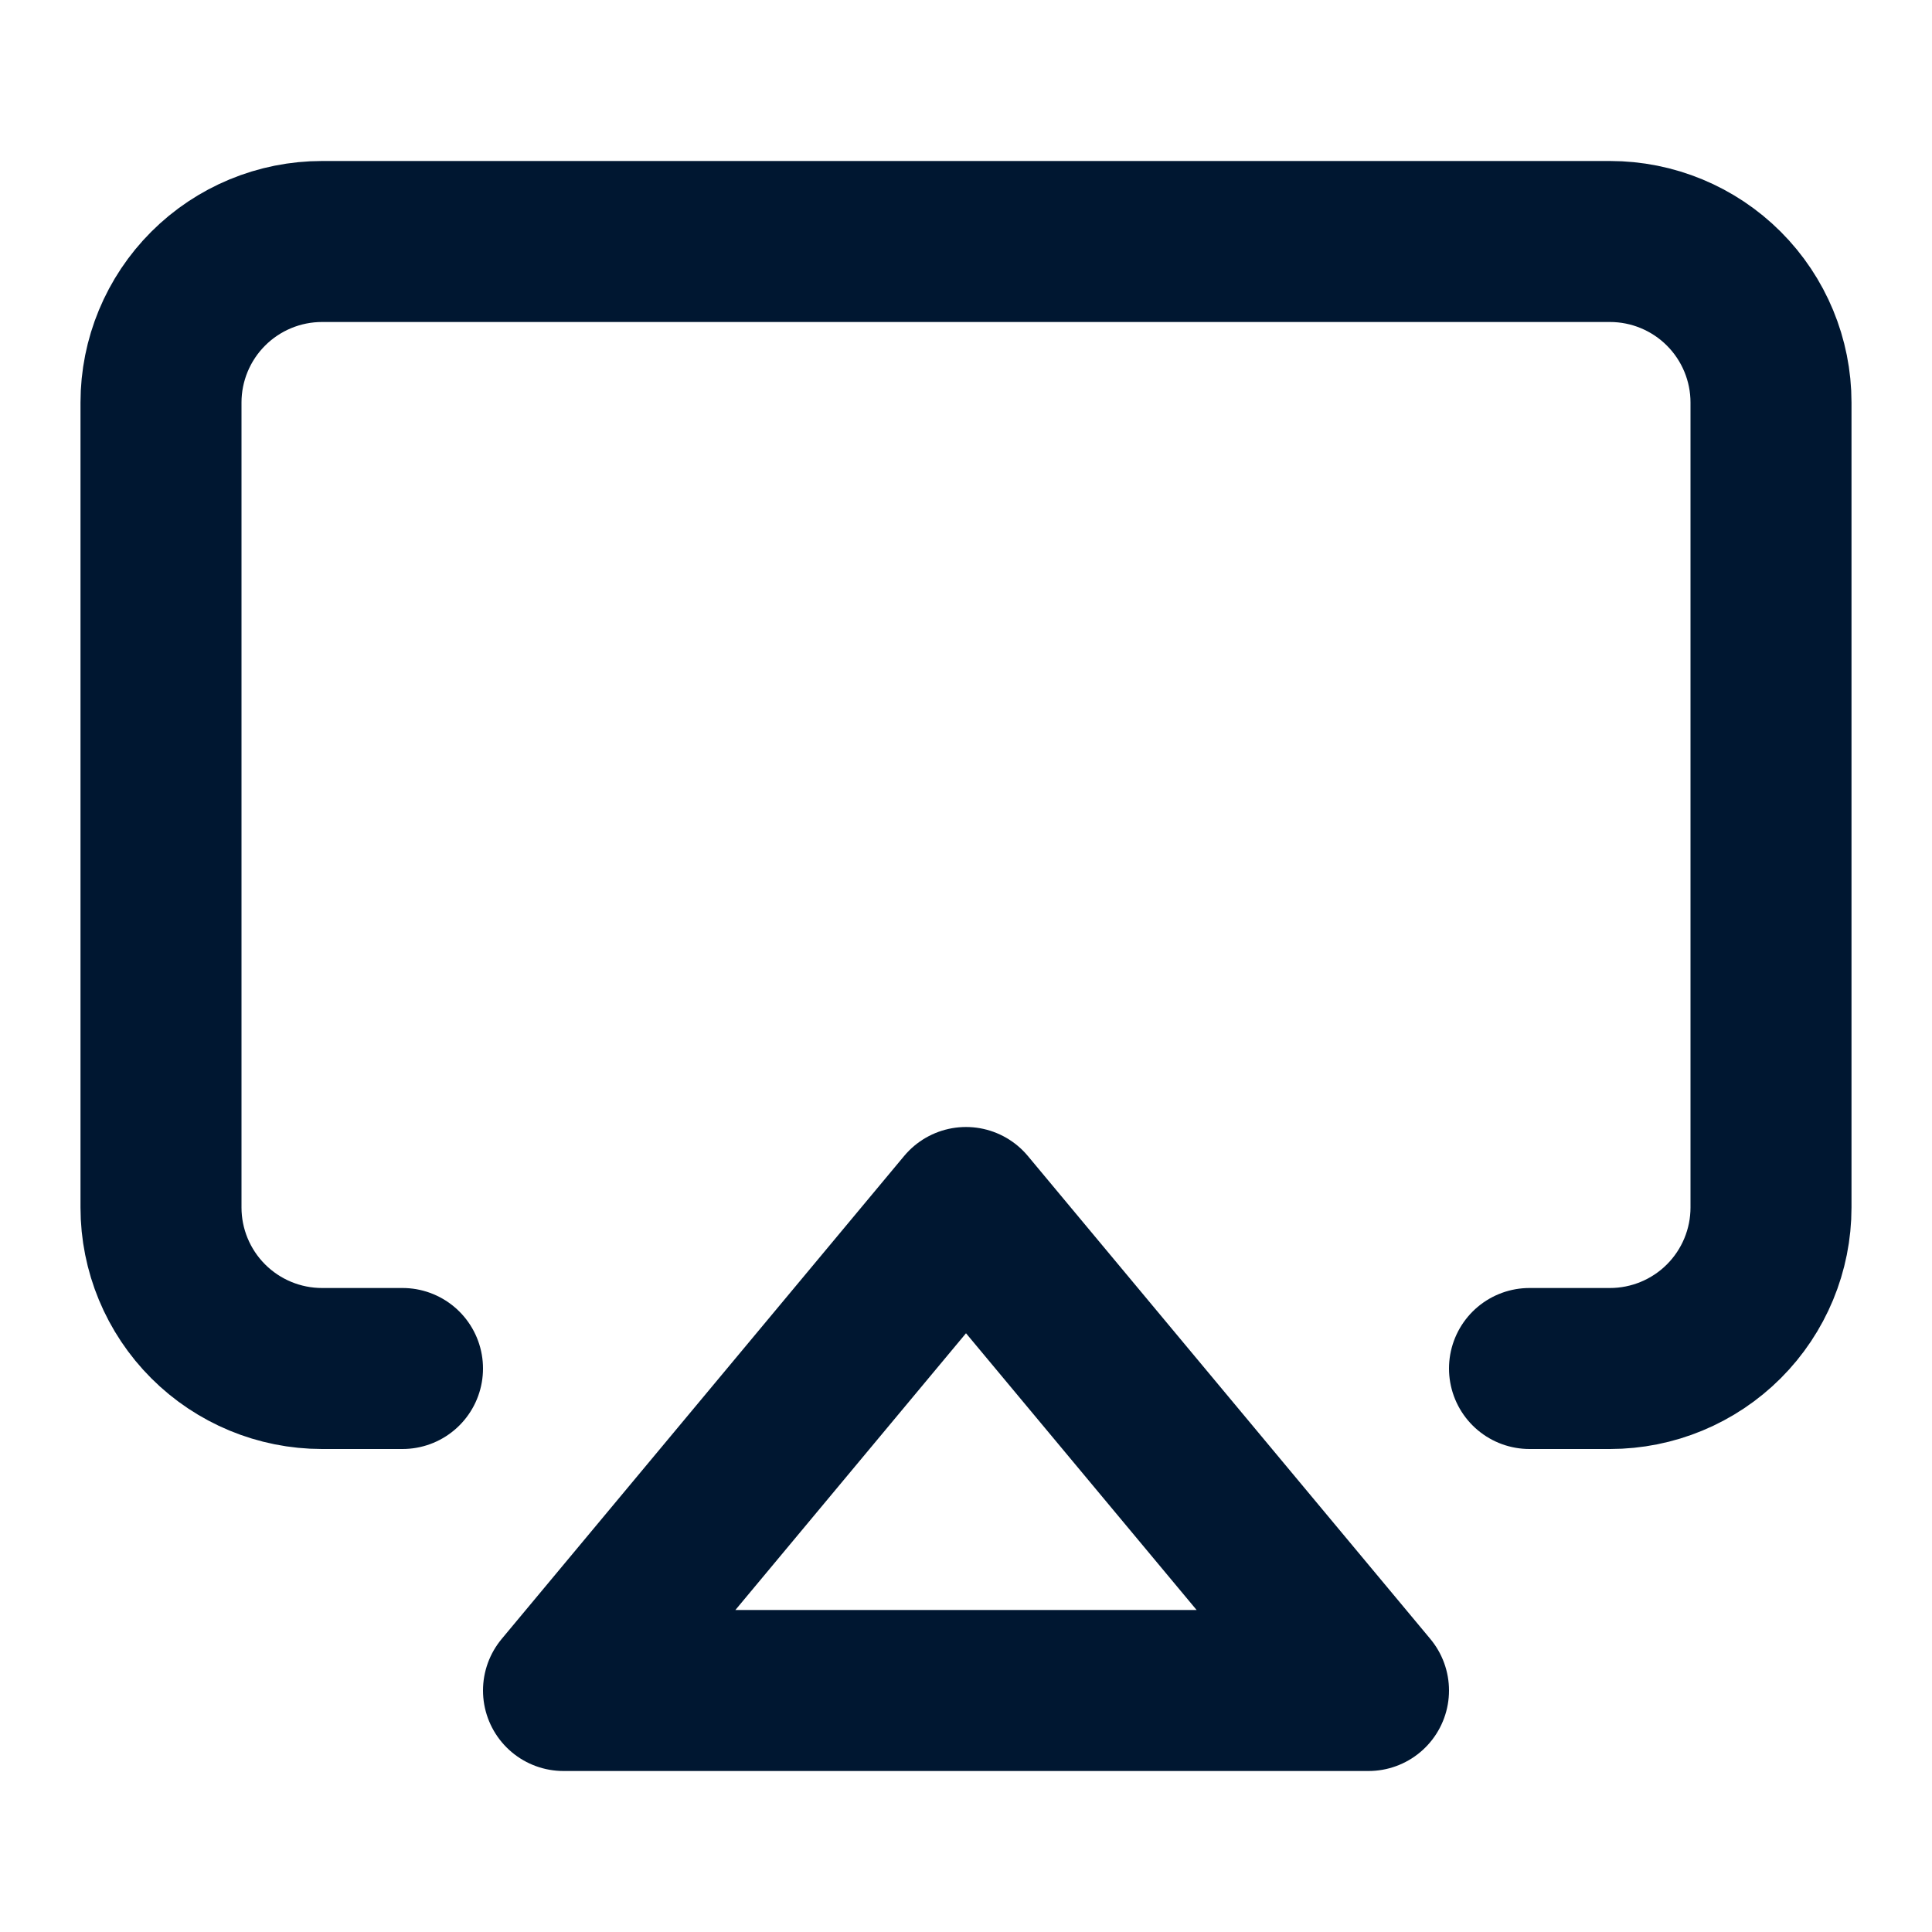 <svg width="24" height="24" viewBox="0 0 24 24" fill="none" xmlns="http://www.w3.org/2000/svg" xmlns:xlink="http://www.w3.org/1999/xlink">
	<desc>
			Created with Pixso.
	</desc>
	<defs>
		<clipPath id="clip4553_36000">
			<rect id="Icons/order14" width="24" height="24" fill="white" fill-opacity="0"/>
		</clipPath>
	</defs>
	<rect id="Icons/order14" width="24" height="24" fill="#FFFFFF" fill-opacity="0"/>
	<g clip-path="url(#clip4553_36000)">
		<path id="Vector" d="M5 17L4 17C3.47 17 2.961 16.789 2.586 16.414C2.211 16.039 2 15.53 2 15L2 5C2 4.47 2.211 3.961 2.586 3.586C2.961 3.211 3.47 3 4 3L20 3C20.53 3 21.039 3.211 21.414 3.586C21.789 3.961 22 4.47 22 5L22 15C22 15.53 21.789 16.039 21.414 16.414C21.039 16.789 20.53 17 20 17L19 17" stroke="#001731" stroke-opacity="1" stroke-width="2" stroke-linejoin="round" stroke-linecap="round"/>
		<path id="Vector" d="M17 21L7 21L12 15L17 21Z" stroke="#001731" stroke-opacity="1" stroke-width="2" stroke-linejoin="round"/>
	</g>
</svg>
